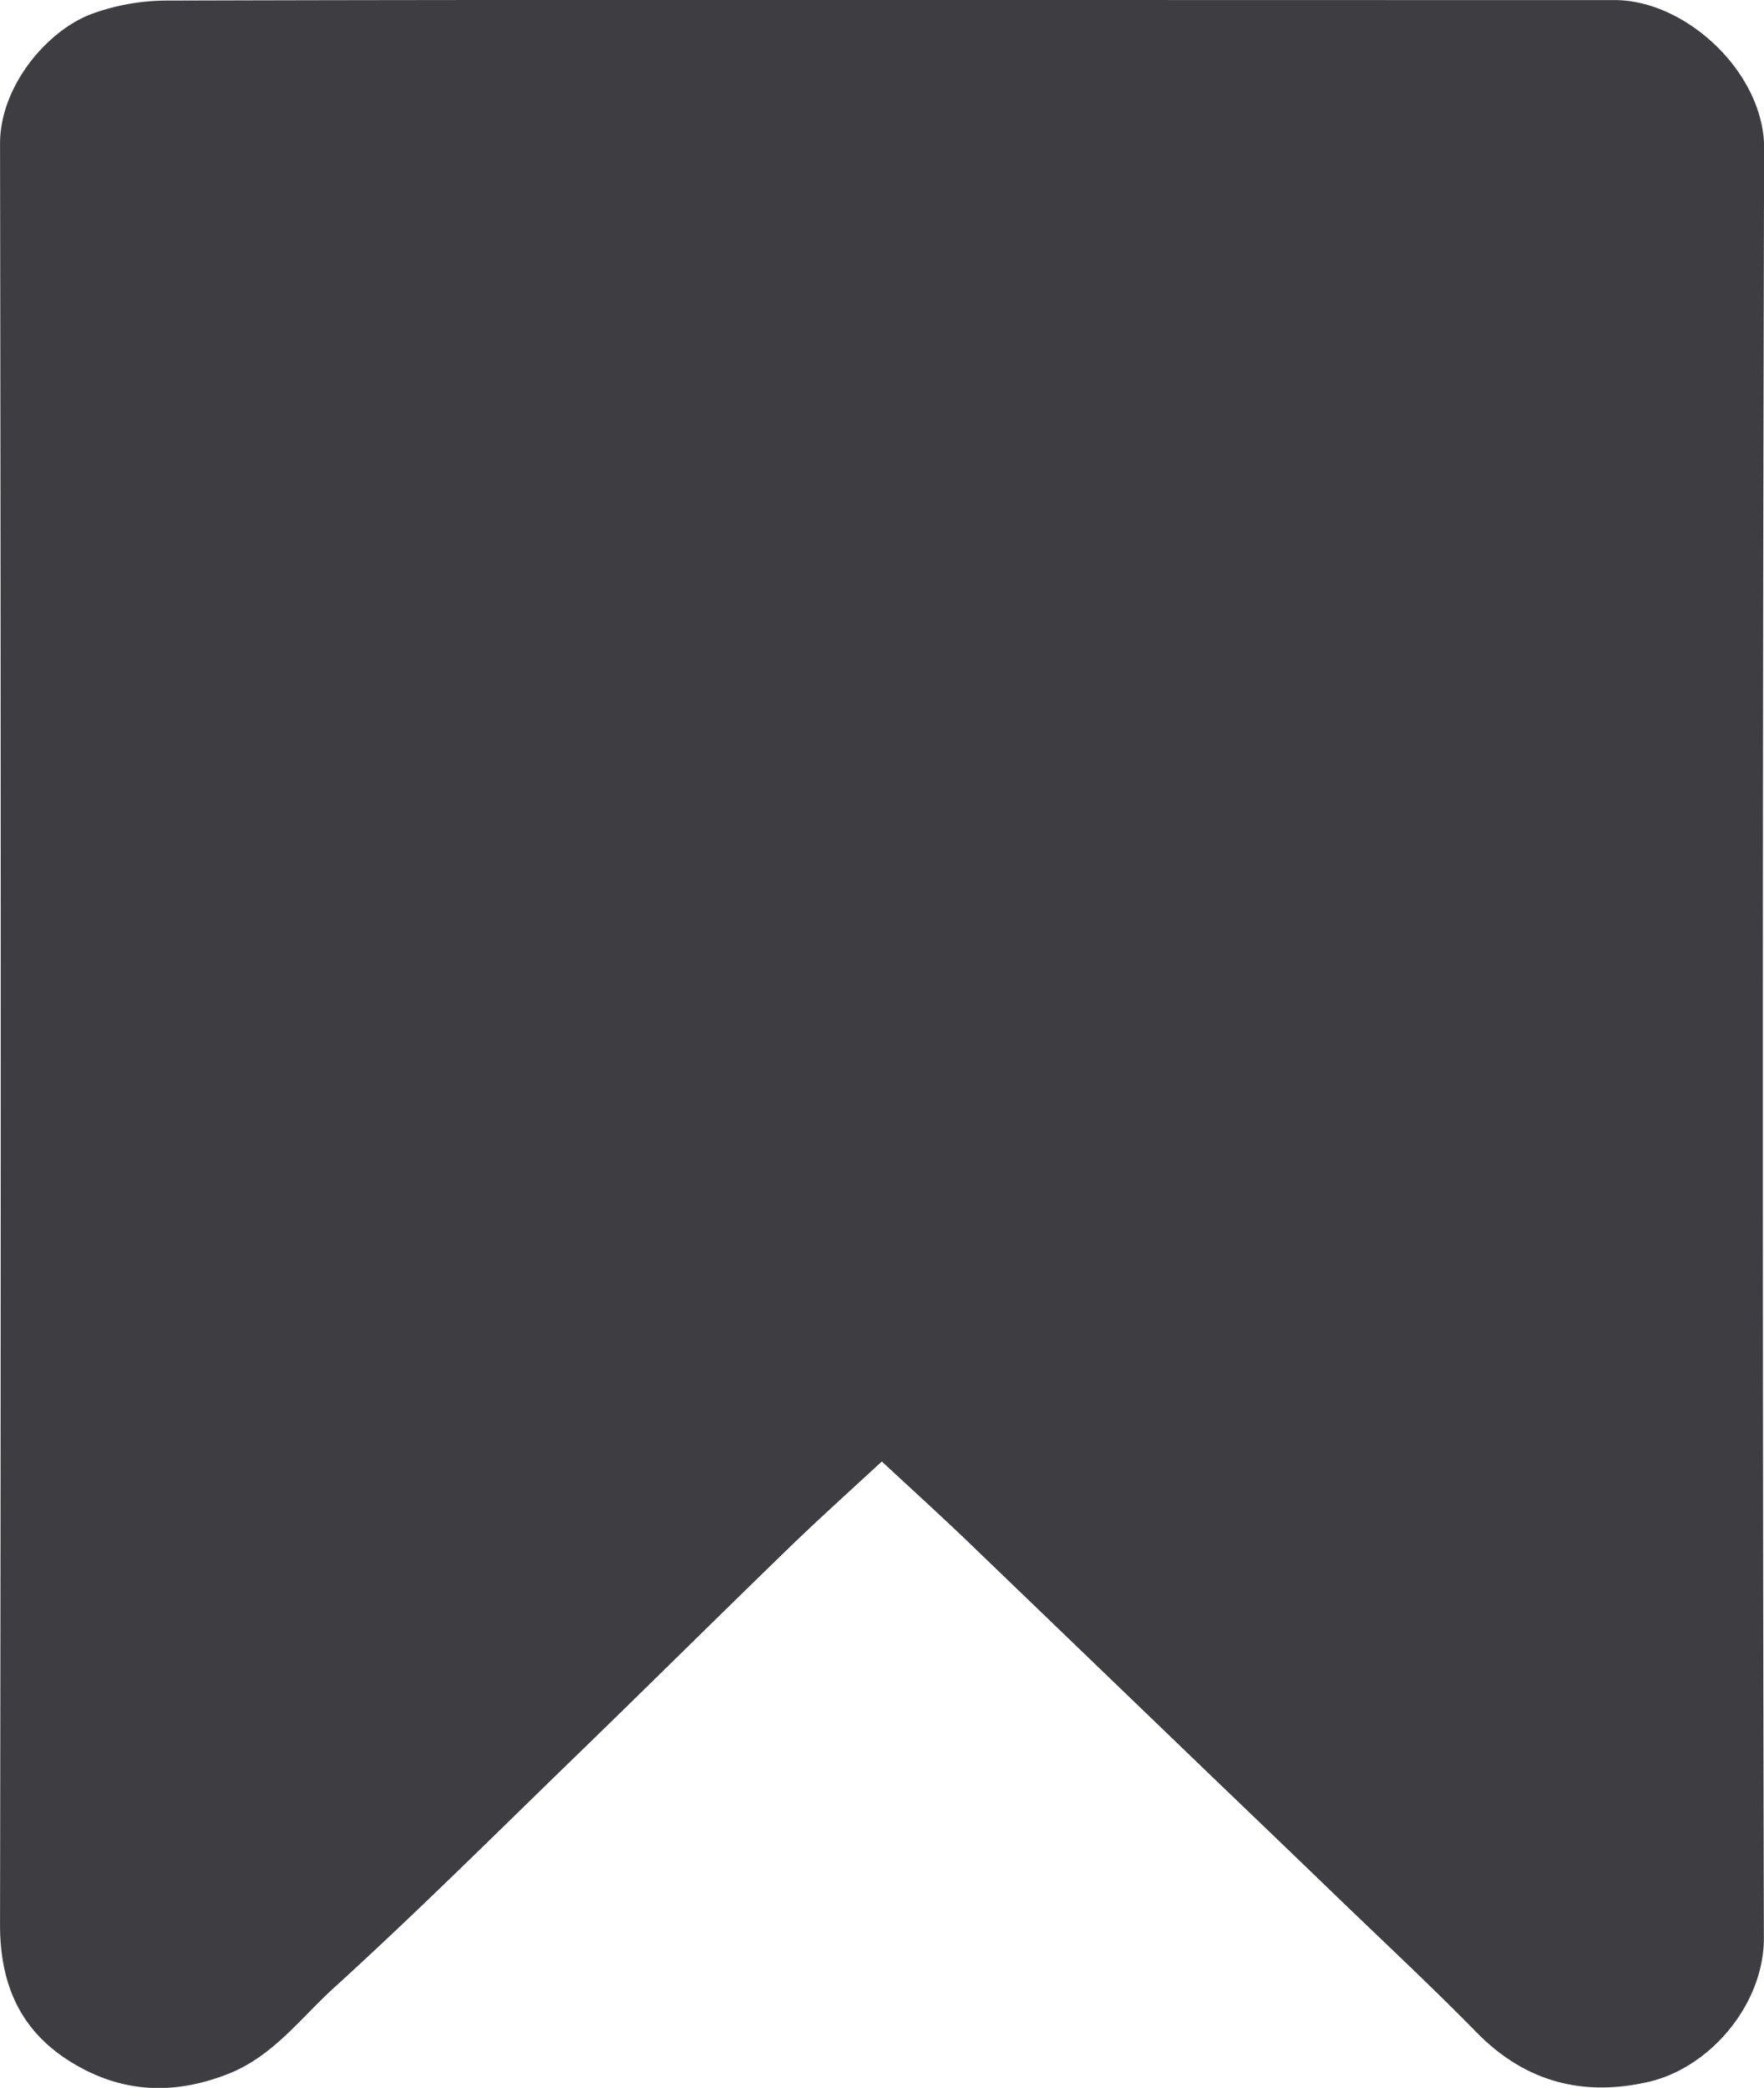 <svg xmlns="http://www.w3.org/2000/svg" viewBox="0 0 392.32 464.32"><defs><style>.cls-1{fill:#3d3d42;}</style></defs><title>Asset 1</title><g id="Layer_2" data-name="Layer 2"><g id="Layer_1-2" data-name="Layer 1"><path class="cls-1" d="M218,340c-7,6.47-13.87,12.65-20.53,19.09-15.75,15.27-31.33,30.72-47.08,46-18,17.44-35.74,35.14-54.28,52-7.43,6.74-13.54,15.22-23.55,19.13-11.73,4.59-22.94,4.27-33.77-2-12-6.9-16.92-17.36-16.9-31.29q.31-198,0-396c0-12.53,10.05-24.75,20-28.71a49,49,0,0,1,17.58-3.11c68-.21,136-.13,204-.13Q322.23,15,381,15c15.92,0,33.28,16.25,33.23,33q-.54,199-.06,398c0,14.75-12,28.9-25.8,32-14.59,3.3-27.33-.08-38.06-11-10.1-10.31-20.68-20.16-31.08-30.19q-12.89-12.44-25.83-24.83-27.07-26.06-54.15-52.12C232.3,353.12,225.19,346.68,218,340Z" transform="translate(-21.88 -14.98)"/></g></g></svg>